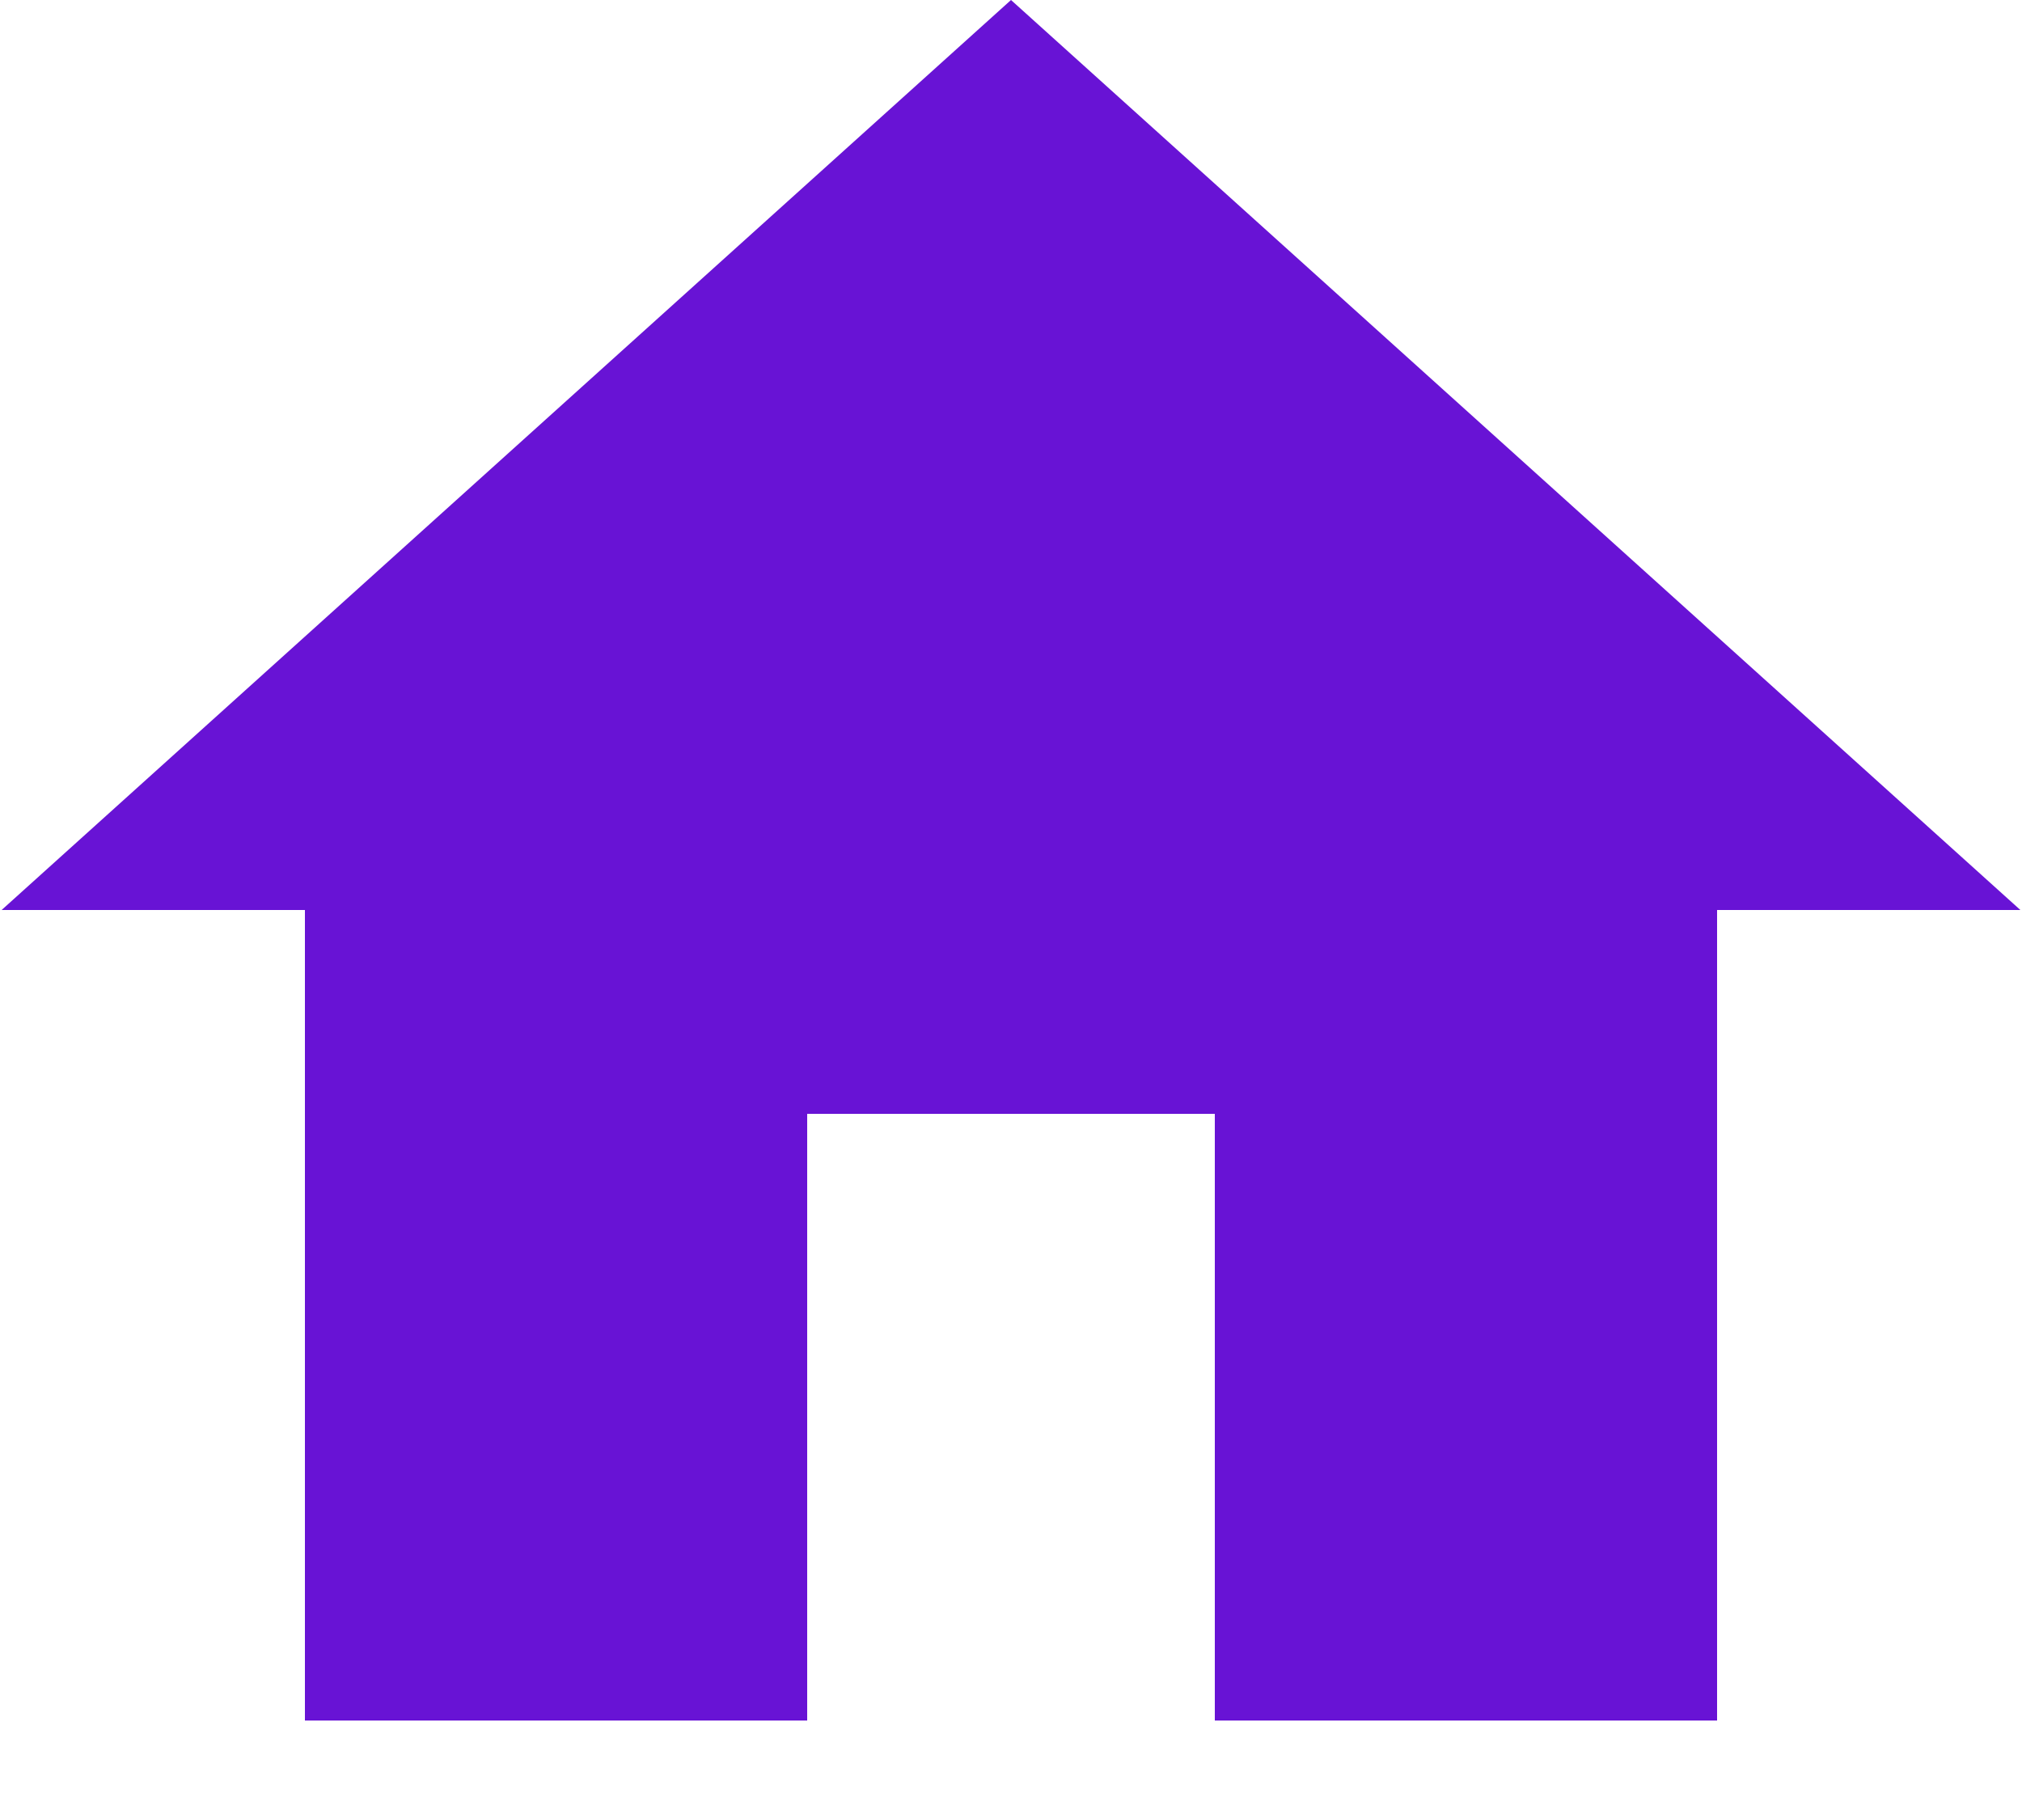 <svg width="20" height="18" viewBox="0 0 20 18" fill="none" xmlns="http://www.w3.org/2000/svg">
<path d="M7.984 17.016H3.016V9H0.016L10 0L19.984 9H16.984V17.016H12.016V11.016H7.984V17.016Z" fill="#6813D5"/>
</svg>
